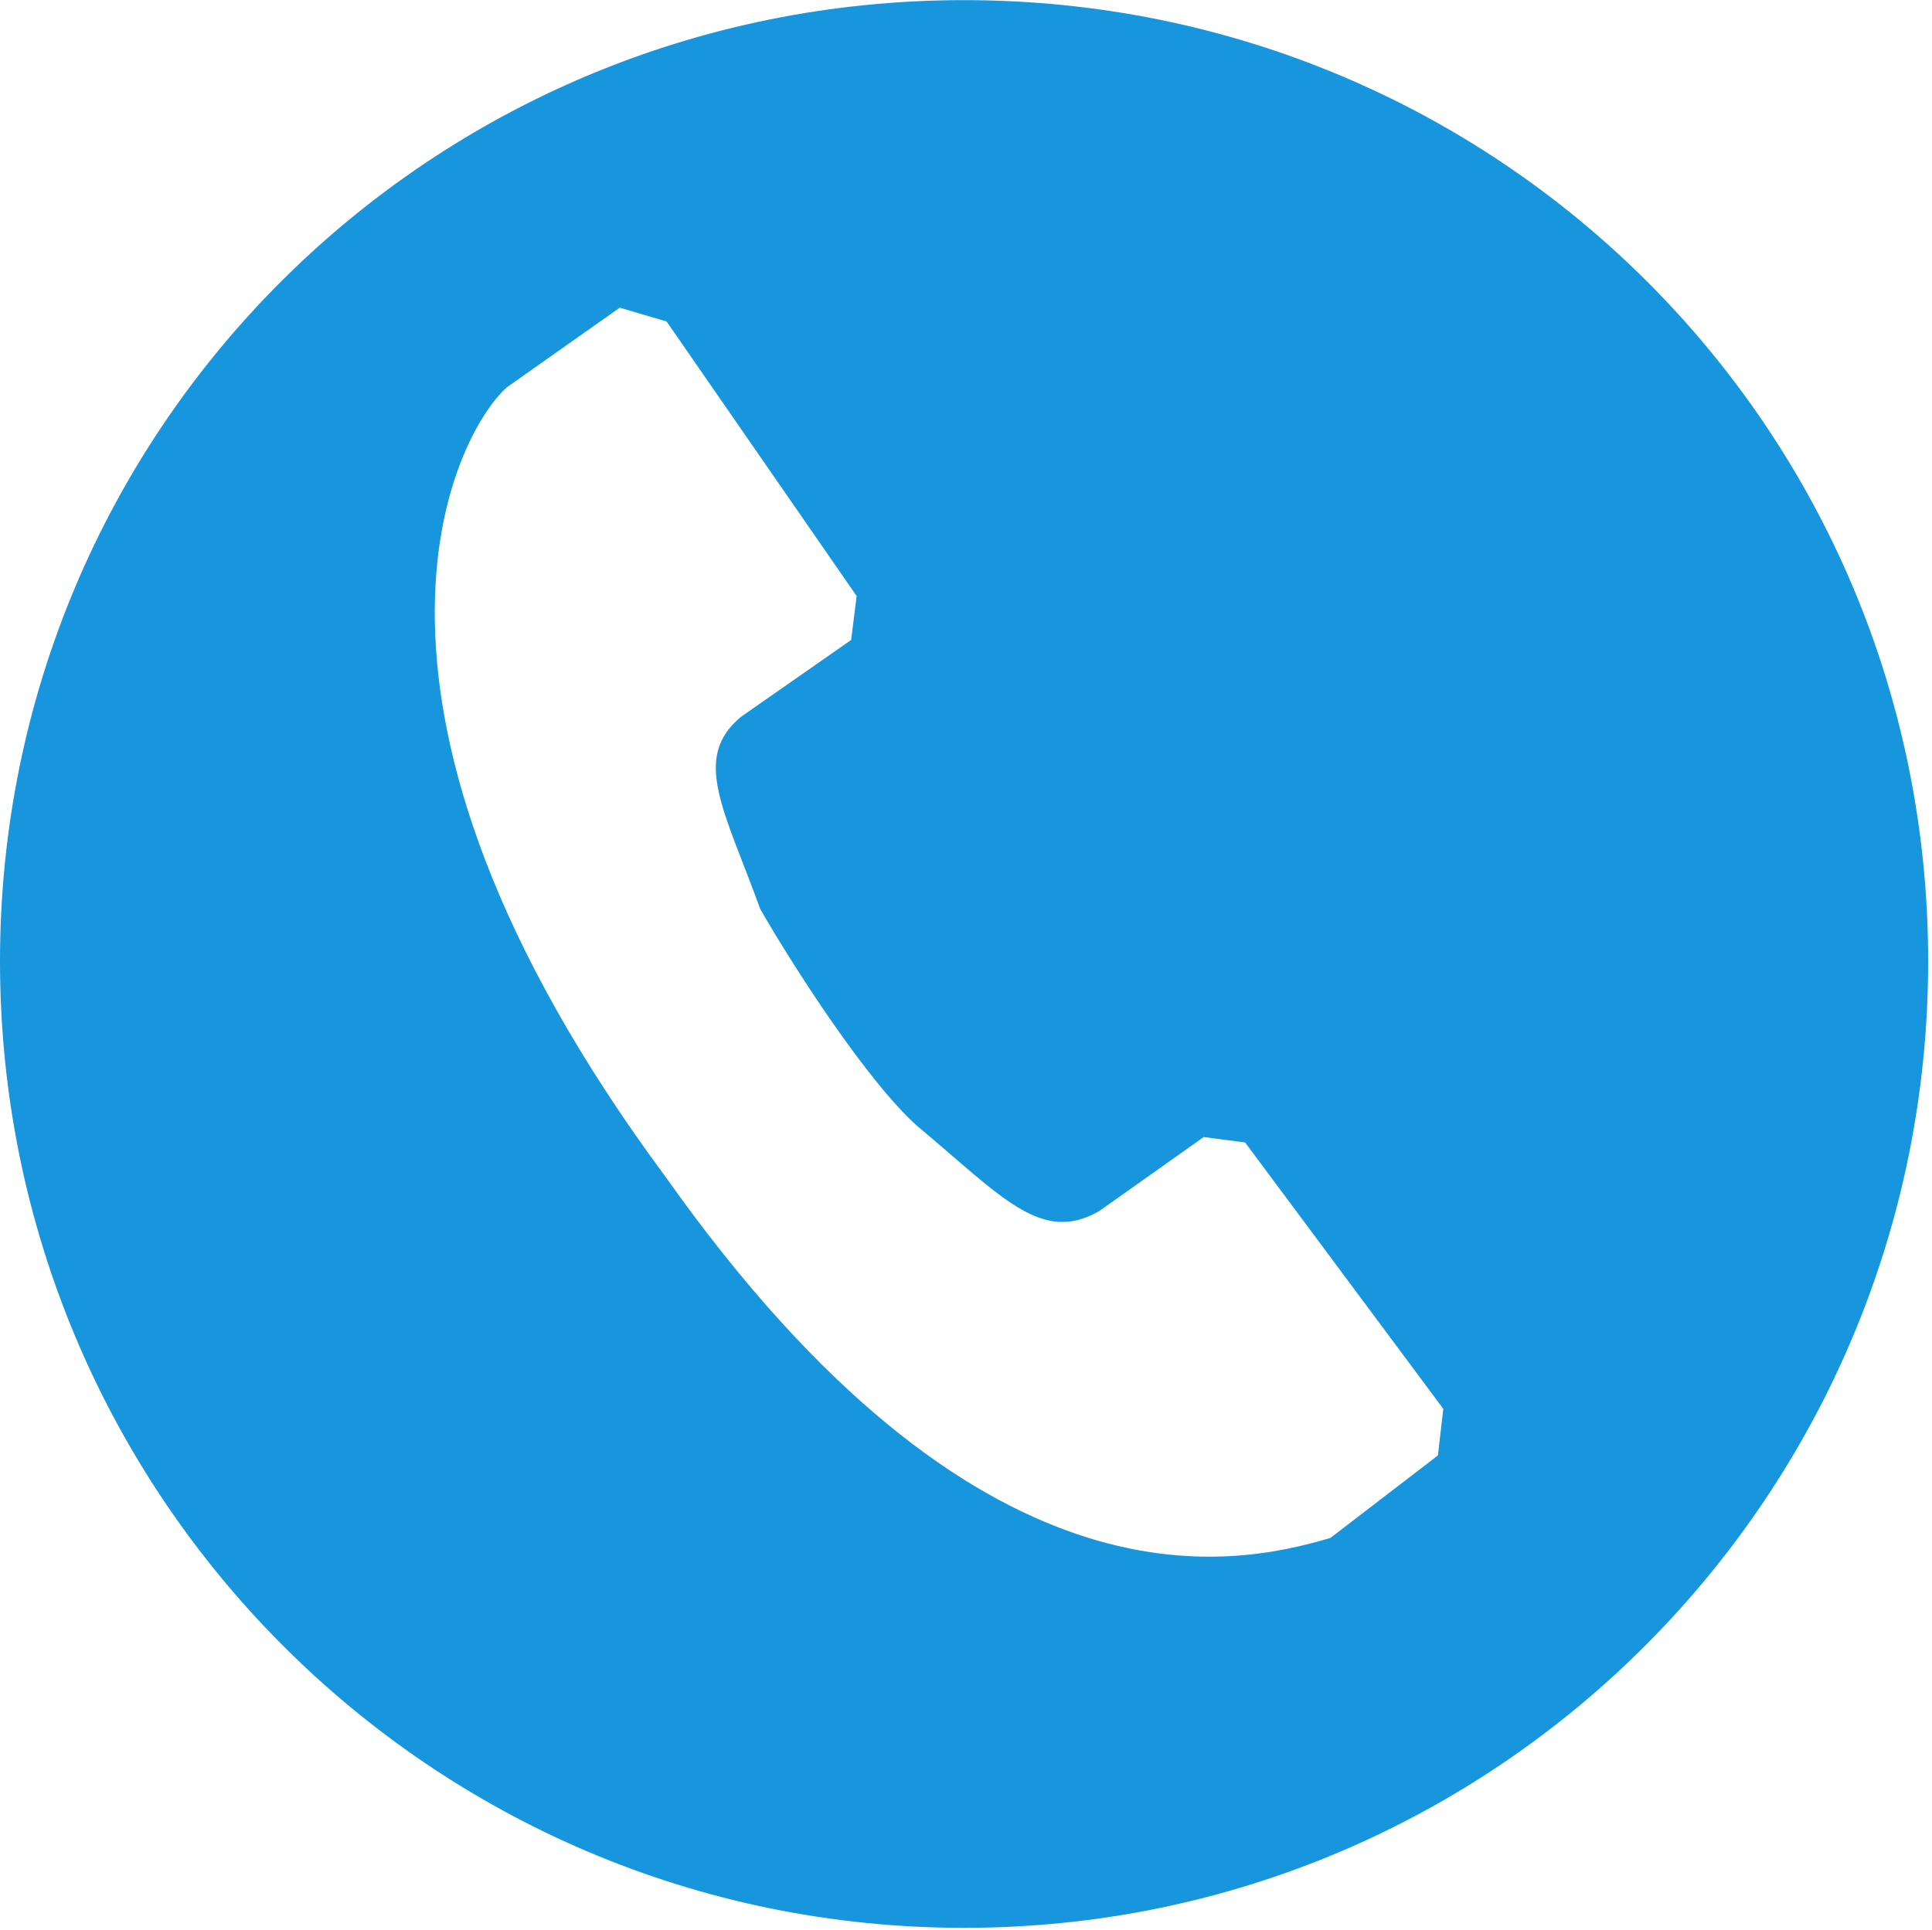 <?xml version="1.0" standalone="no"?><!DOCTYPE svg PUBLIC "-//W3C//DTD SVG 1.1//EN" "http://www.w3.org/Graphics/SVG/1.1/DTD/svg11.dtd"><svg t="1586676149618" class="icon" viewBox="0 0 1025 1024" version="1.1" xmlns="http://www.w3.org/2000/svg" p-id="12503" xmlns:xlink="http://www.w3.org/1999/xlink" width="200.195" height="200"><defs><style type="text/css"></style></defs><path d="M511.484 0.067C227.988 0.067-0.001 227.399-0.001 510.114c0 282.714 227.988 512.918 511.485 512.918 283.462 0 511.48-230.204 511.48-512.918C1022.964 227.399 794.946 0.067 511.484 0.067zM762.853 772.35l-57.003 43.769c-54.073 16.044-187.064 42.272-352.207-190.872-187.063-252.12-112.513-394.946-84.758-419.699l59.904-42.271 24.854 7.306 100.834 145.696-2.901 23.32-58.472 40.803c-26.287 21.852-8.773 49.541 10.237 101.989 17.544 30.626 57.003 91.816 83.291 115.137 45.298 37.896 65.777 62.685 96.468 45.201l55.505-39.334 21.978 2.871 105.143 141.357L762.853 772.35z" p-id="12504" fill="#1796DD"></path></svg>